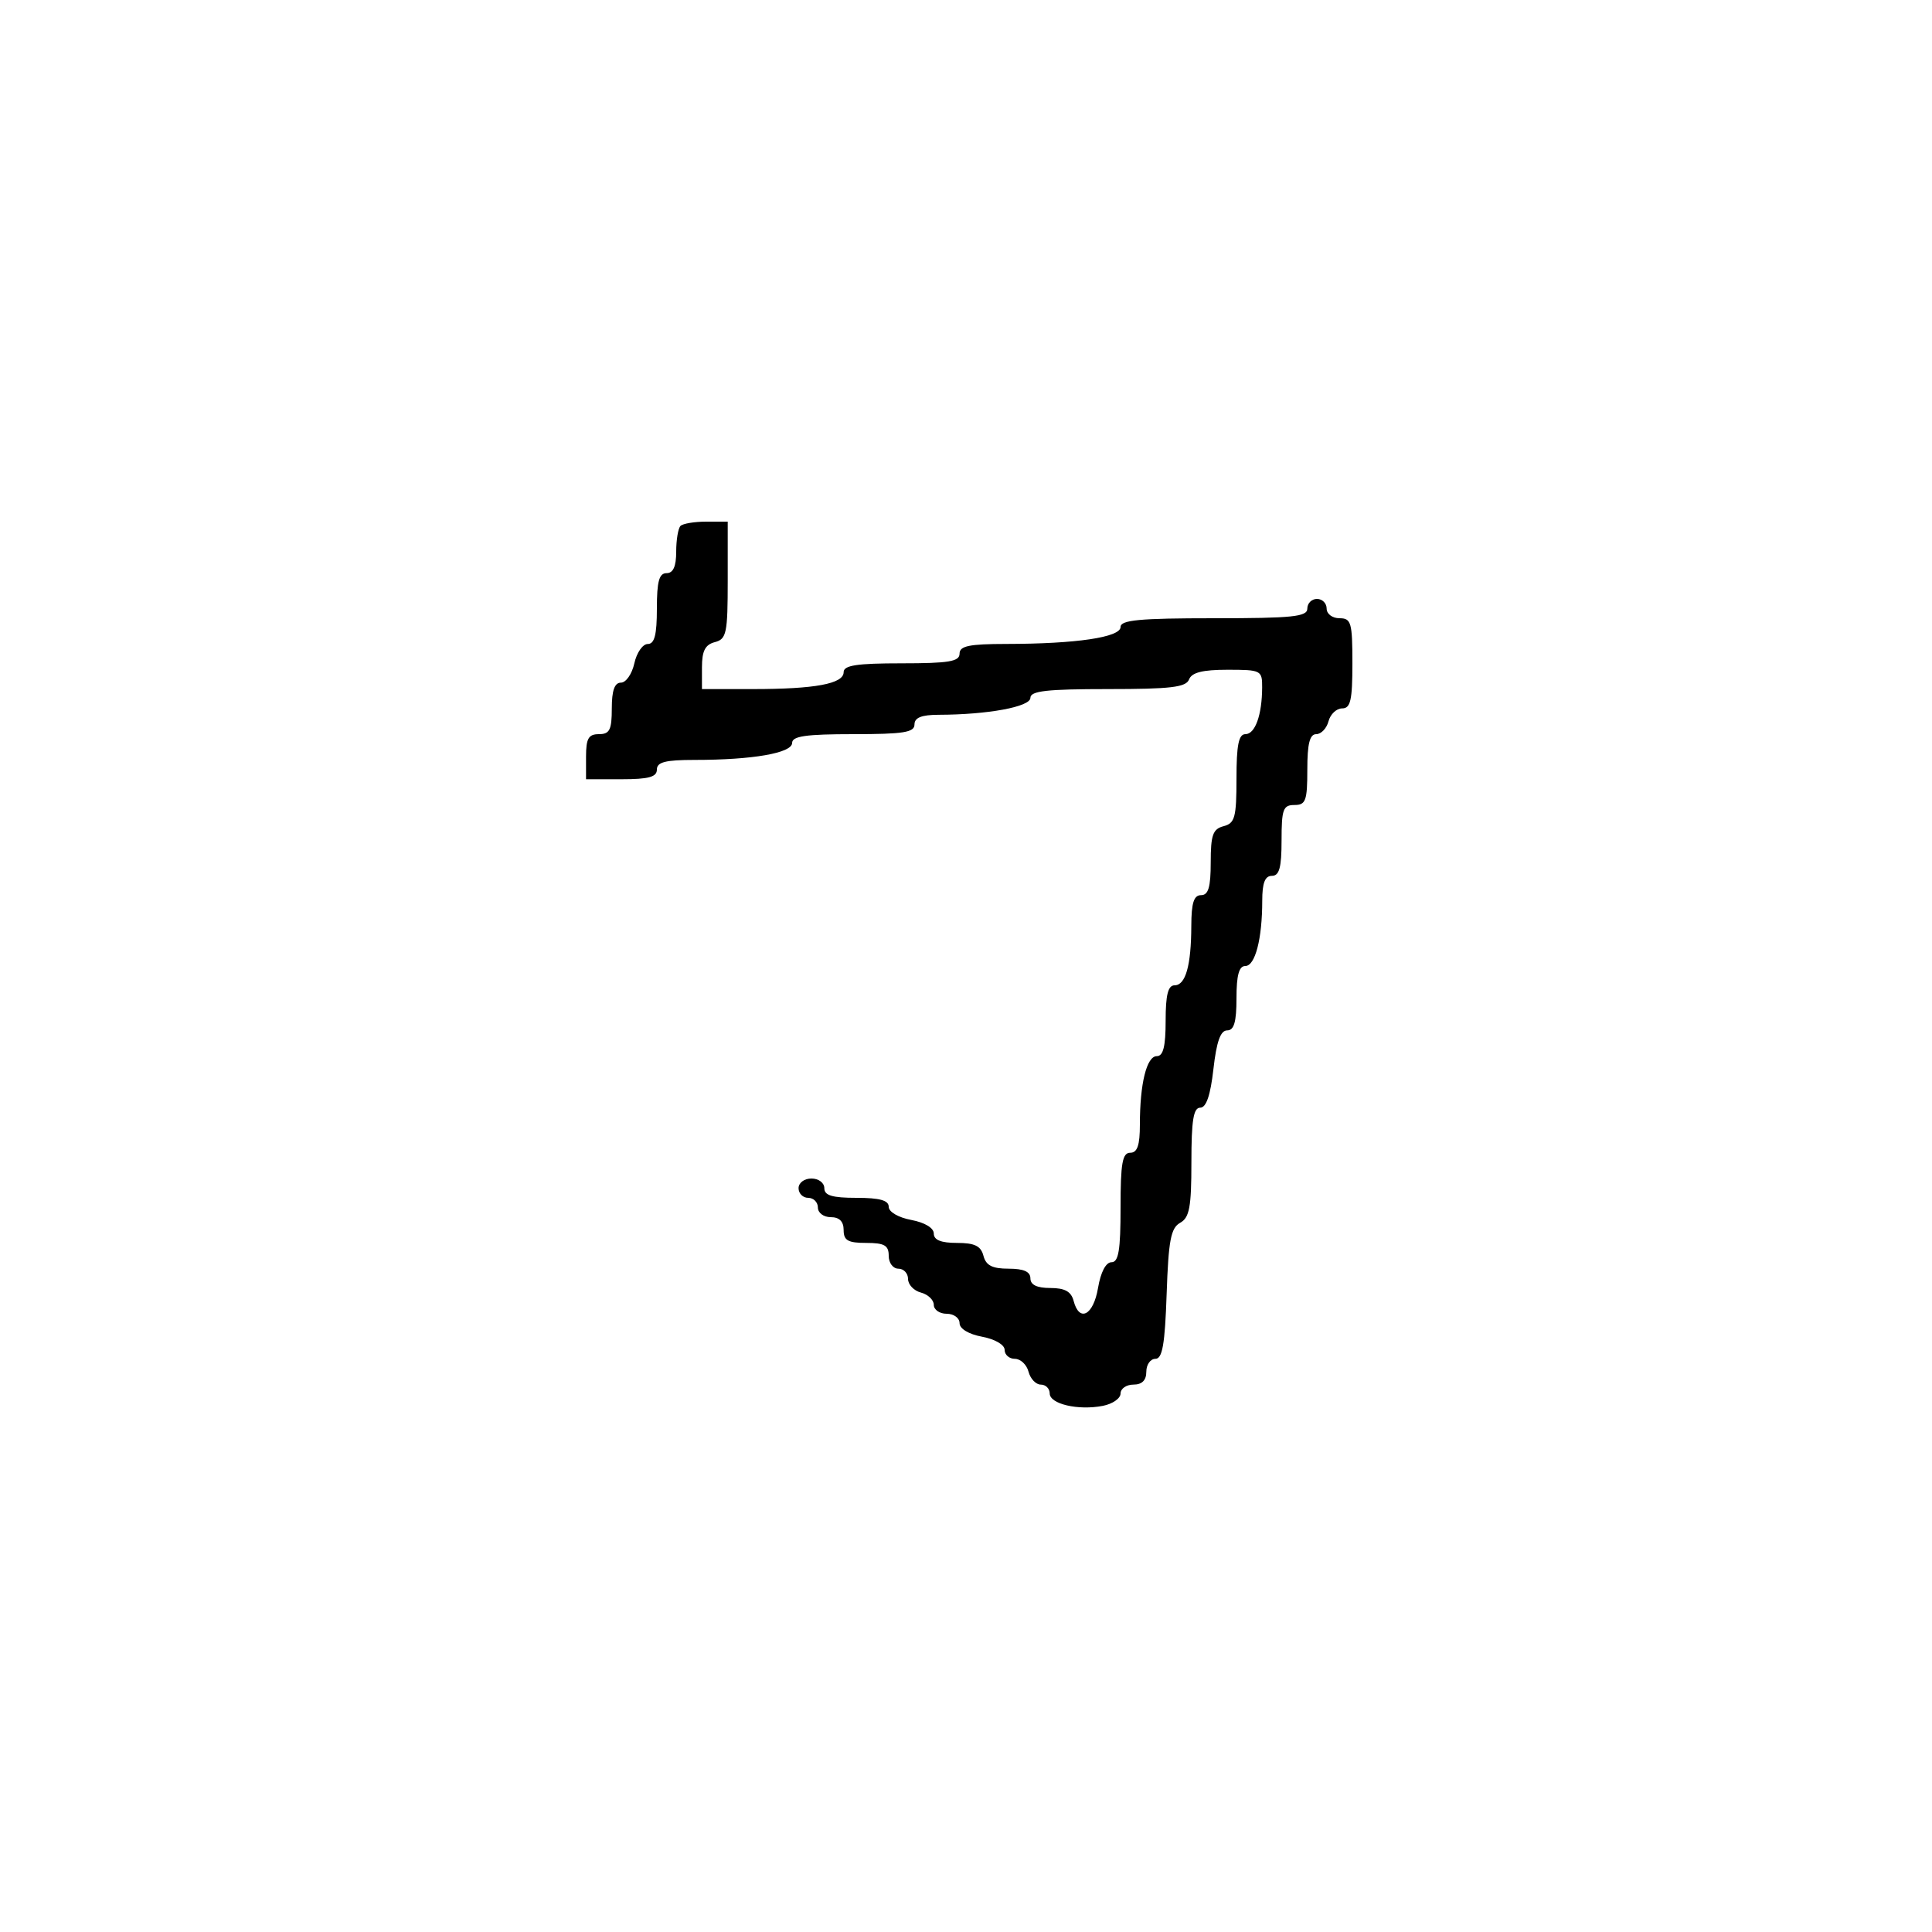<svg xmlns="http://www.w3.org/2000/svg" width="300" height="300" viewBox="0 0 300 300" version="1.1">
  <defs/>
  <path d="M105.667,81.667 C106.033,81.3 107.833,81 109.667,81 L113,81 L113,90.094 C113,98.346 112.815,99.236 111,99.71 C109.497,100.103 109,101.074 109,103.617 L109,107 L116.875,107 C126.568,107 131,106.176 131,104.375 C131,103.31 133.03,103 140,103 C147.333,103 149,102.722 149,101.5 C149,100.305 150.476,99.998 156.25,99.991 C167.119,99.978 174,98.958 174,97.361 C174,96.276 176.937,96 188.5,96 C200.722,96 203,95.764 203,94.5 C203,93.675 203.675,93 204.5,93 C205.325,93 206,93.675 206,94.5 C206,95.333 206.889,96 208,96 C209.81,96 210,96.667 210,103 C210,108.738 209.713,110 208.406,110 C207.53,110 206.577,110.9 206.29,112 C206.002,113.1 205.144,114 204.383,114 C203.373,114 203,115.484 203,119.5 C203,124.333 202.758,125 201,125 C199.242,125 199,125.667 199,130.5 C199,134.722 198.652,136 197.5,136 C196.425,136 196,137.097 196,139.875 C196,145.772 194.904,150 193.375,150 C192.392,150 192,151.424 192,155 C192,158.702 191.623,160 190.55,160 C189.519,160 188.903,161.737 188.42,166 C187.958,170.085 187.304,172 186.371,172 C185.318,172 185,173.959 185,180.45 C185,187.459 184.701,189.068 183.25,189.879 C181.804,190.687 181.44,192.604 181.156,200.928 C180.889,208.753 180.499,211 179.406,211 C178.633,211 178,211.9 178,213 C178,214.333 177.333,215 176,215 C174.9,215 174,215.623 174,216.383 C174,217.144 172.762,218.007 171.25,218.3 C167.41,219.046 163,218.016 163,216.375 C163,215.619 162.377,215 161.617,215 C160.856,215 159.998,214.1 159.71,213 C159.423,211.9 158.47,211 157.594,211 C156.717,211 156,210.375 156,209.611 C156,208.816 154.505,207.942 152.5,207.566 C150.405,207.173 149,206.325 149,205.455 C149,204.655 148.1,204 147,204 C145.9,204 145,203.377 145,202.617 C145,201.856 144.1,200.998 143,200.71 C141.9,200.423 141,199.47 141,198.594 C141,197.717 140.325,197 139.5,197 C138.667,197 138,196.111 138,195 C138,193.381 137.333,193 134.5,193 C131.667,193 131,192.619 131,191 C131,189.667 130.333,189 129,189 C127.889,189 127,188.333 127,187.5 C127,186.675 126.325,186 125.5,186 C124.675,186 124,185.325 124,184.5 C124,183.667 124.889,183 126,183 C127.111,183 128,183.667 128,184.5 C128,185.633 129.222,186 133,186 C136.6,186 138,186.389 138,187.389 C138,188.184 139.495,189.058 141.5,189.434 C143.595,189.827 145,190.675 145,191.545 C145,192.548 146.116,193 148.594,193 C151.346,193 152.31,193.468 152.71,195 C153.103,196.503 154.074,197 156.617,197 C158.957,197 160,197.462 160,198.5 C160,199.51 161.01,200 163.094,200 C165.346,200 166.329,200.544 166.71,202 C167.598,205.395 169.783,204.241 170.5,200 C170.915,197.541 171.72,196 172.588,196 C173.693,196 174,194.154 174,187.5 C174,180.611 174.284,179 175.5,179 C176.605,179 177,177.847 177,174.625 C177,168.259 178.052,164 179.625,164 C180.625,164 181,162.5 181,158.5 C181,154.484 181.373,153 182.383,153 C184.103,153 184.969,149.923 184.986,143.75 C184.997,140.201 185.379,139 186.5,139 C187.637,139 188,137.767 188,133.906 C188,129.654 188.33,128.726 190,128.29 C191.756,127.831 192,126.926 192,120.883 C192,115.689 192.34,114 193.383,114 C194.899,114 195.965,111.032 195.986,106.75 C196,104.088 195.827,104 190.607,104 C186.736,104 185.052,104.423 184.638,105.5 C184.171,106.718 181.803,107 172.031,107 C162.551,107 160,107.288 160,108.361 C160,109.751 153.378,110.974 145.75,110.991 C143.087,110.997 142,111.435 142,112.5 C142,113.728 140.278,114 132.5,114 C125.143,114 123,114.308 123,115.364 C123,116.93 116.854,118 107.86,118 C103.318,118 102,118.337 102,119.5 C102,120.652 100.722,121 96.5,121 L91,121 L91,117.5 C91,114.667 91.381,114 93,114 C94.667,114 95,113.333 95,110 C95,107.211 95.43,106 96.421,106 C97.202,106 98.138,104.65 98.5,103 C98.862,101.35 99.798,100 100.579,100 C101.635,100 102,98.585 102,94.5 C102,90.278 102.348,89 103.5,89 C104.533,89 105,87.963 105,85.667 C105,83.833 105.3,82.033 105.667,81.667 Z"/>
</svg>

